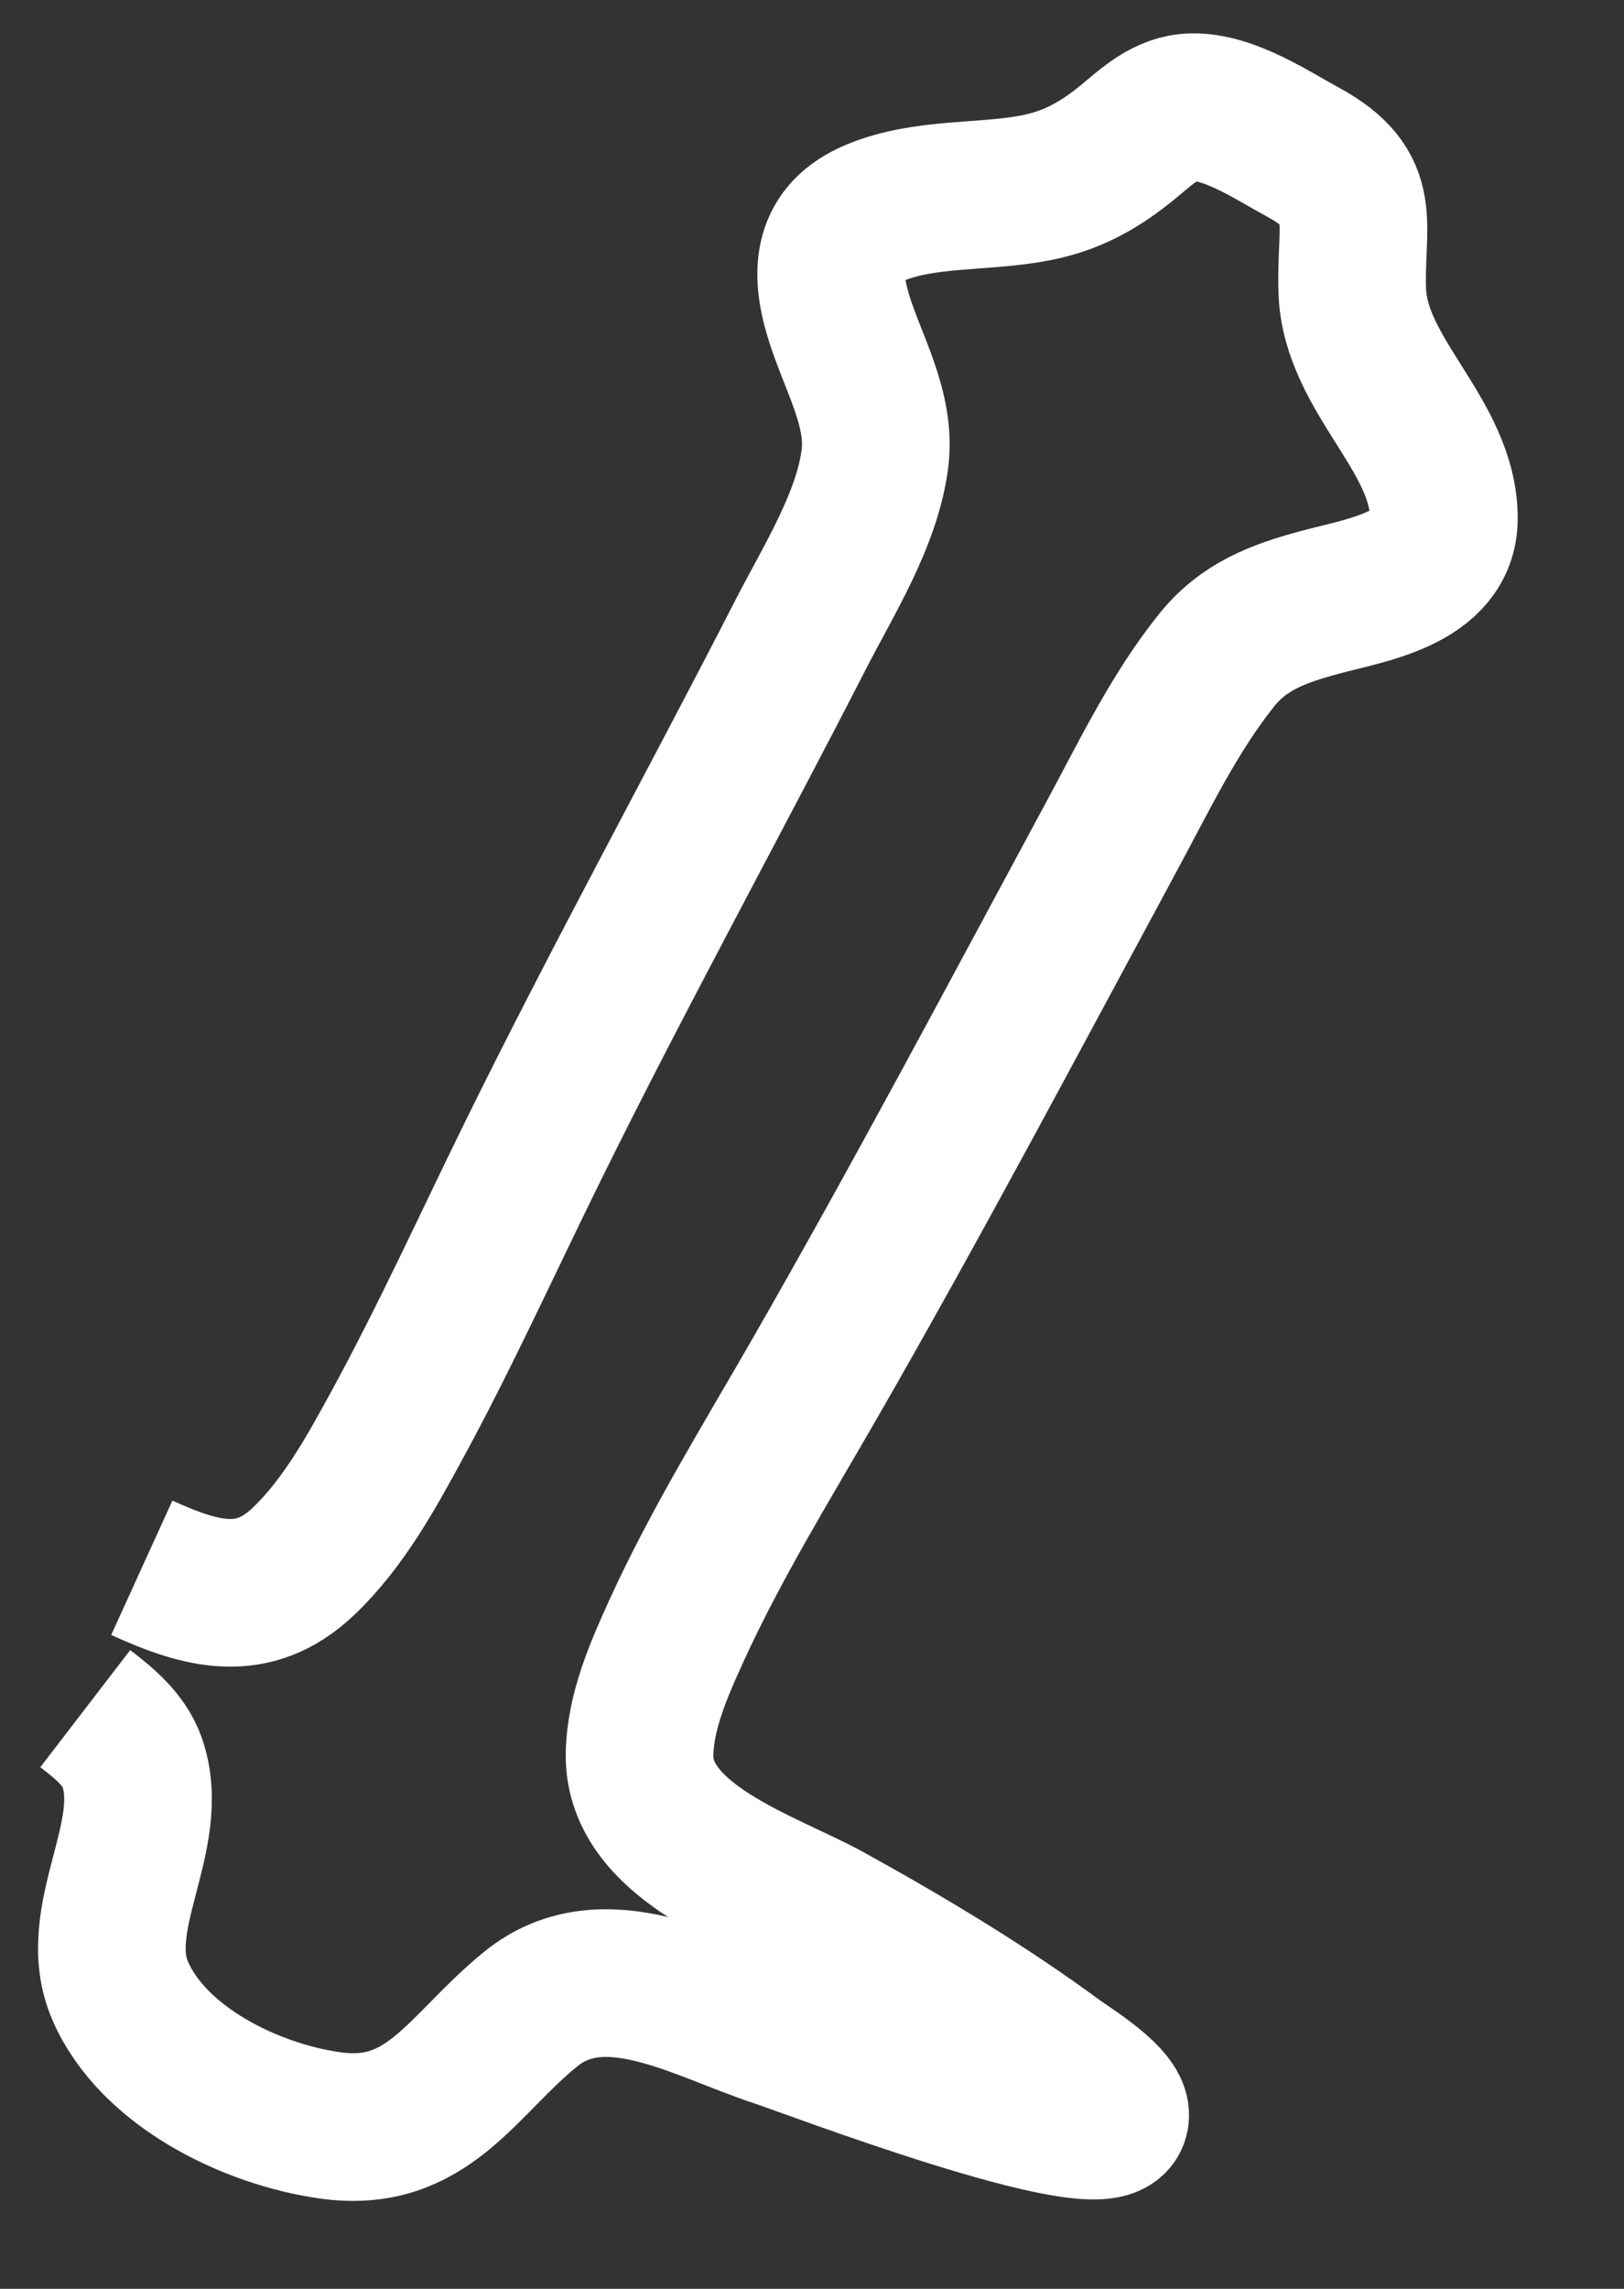 ﻿<?xml version="1.0" encoding="utf-8"?>
<svg version="1.1" xmlns:xlink="http://www.w3.org/1999/xlink" width="22px" height="31px" xmlns="http://www.w3.org/2000/svg">
  <rect width="100%" height="100%" fill="#333333" stroke="none"/>
  <g transform="matrix(1 0 0 1 -405 -11093 )">
    <path d="M 0.921 20.234  C 1.726 20.601  2.426 20.797  3.108 20.15  C 3.655 19.63  4.033 18.936  4.387 18.286  C 5.046 17.074  5.616 15.816  6.225 14.58  C 7.383 12.23  8.649 9.931  9.845 7.598  C 10.219 6.867  10.745 6.044  10.852 5.216  C 10.94 4.537  10.545 3.904  10.356 3.274  C 10.173 2.664  10.205 2.148  10.853 1.881  C 11.534 1.599  12.322 1.683  13.036 1.543  C 13.531 1.446  13.906 1.232  14.29 0.915  C 14.543 0.707  14.799 0.458  15.15 0.452  C 15.658 0.442  16.241 0.839  16.65 1.06  C 17.566 1.555  17.287 2.015  17.319 2.942  C 17.359 4.088  18.558 4.89  18.56 6.017  C 18.562 6.841  17.502 6.99  16.874 7.16  C 16.309 7.313  15.845 7.486  15.477 7.947  C 14.906 8.66  14.498 9.514  14.067 10.312  C 12.735 12.781  11.424 15.259  10.025 17.692  C 9.384 18.807  8.701 19.911  8.167 21.08  C 7.93 21.599  7.673 22.18  7.664 22.76  C 7.645 23.971  9.38 24.5  10.223 24.966  C 11.288 25.555  12.347 26.188  13.324 26.909  C 13.444 26.998  14.186 27.451  14.101 27.687  C 13.92 28.191  9.981 26.686  9.524 26.536  C 8.47 26.188  7.181 25.405  6.188 26.212  C 5.255 26.97  4.797 27.975  3.468 27.786  C 2.401 27.635  1.079 26.994  0.631 25.97  C 0.199 24.984  1.142 23.869  0.789 22.865  C 0.68 22.558  0.409 22.337  0.155 22.142  " stroke-width="2" stroke="#ffffff" fill="none" transform="matrix(1 0 0 1 406 11094 )" />
  </g>
</svg>